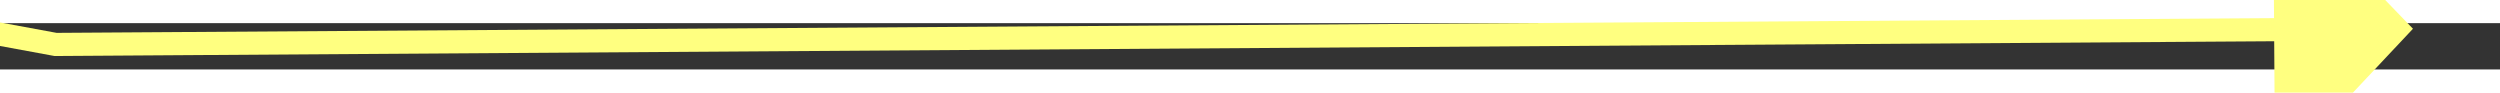 ﻿<?xml version="1.0" encoding="utf-8"?>
<svg version="1.1" xmlns:xlink="http://www.w3.org/1999/xlink" width="108px" height="4px" preserveAspectRatio="xMinYMid meet" viewBox="1010 1545  108 2" xmlns="http://www.w3.org/2000/svg">
  <rect x="1010" y="1545" width="108" height="2" fill="#333333" stroke="none"/>
  <g transform="matrix(0.97 -0.242 0.242 0.97 -342.406 303.328 )">
    <path d="M 0 0  L 55 25  L 149.141 47.822  " stroke-width="1" stroke="#ffff80" fill="none" transform="matrix(1 0 0 1 959 1509 )" />
    <path d="M 146.685 53.709  L 154 49  L 149.653 41.464  L 146.685 53.709  Z " fill-rule="nonzero" fill="#ffff80" stroke="none" transform="matrix(1 0 0 1 959 1509 )" />
  </g>
</svg>